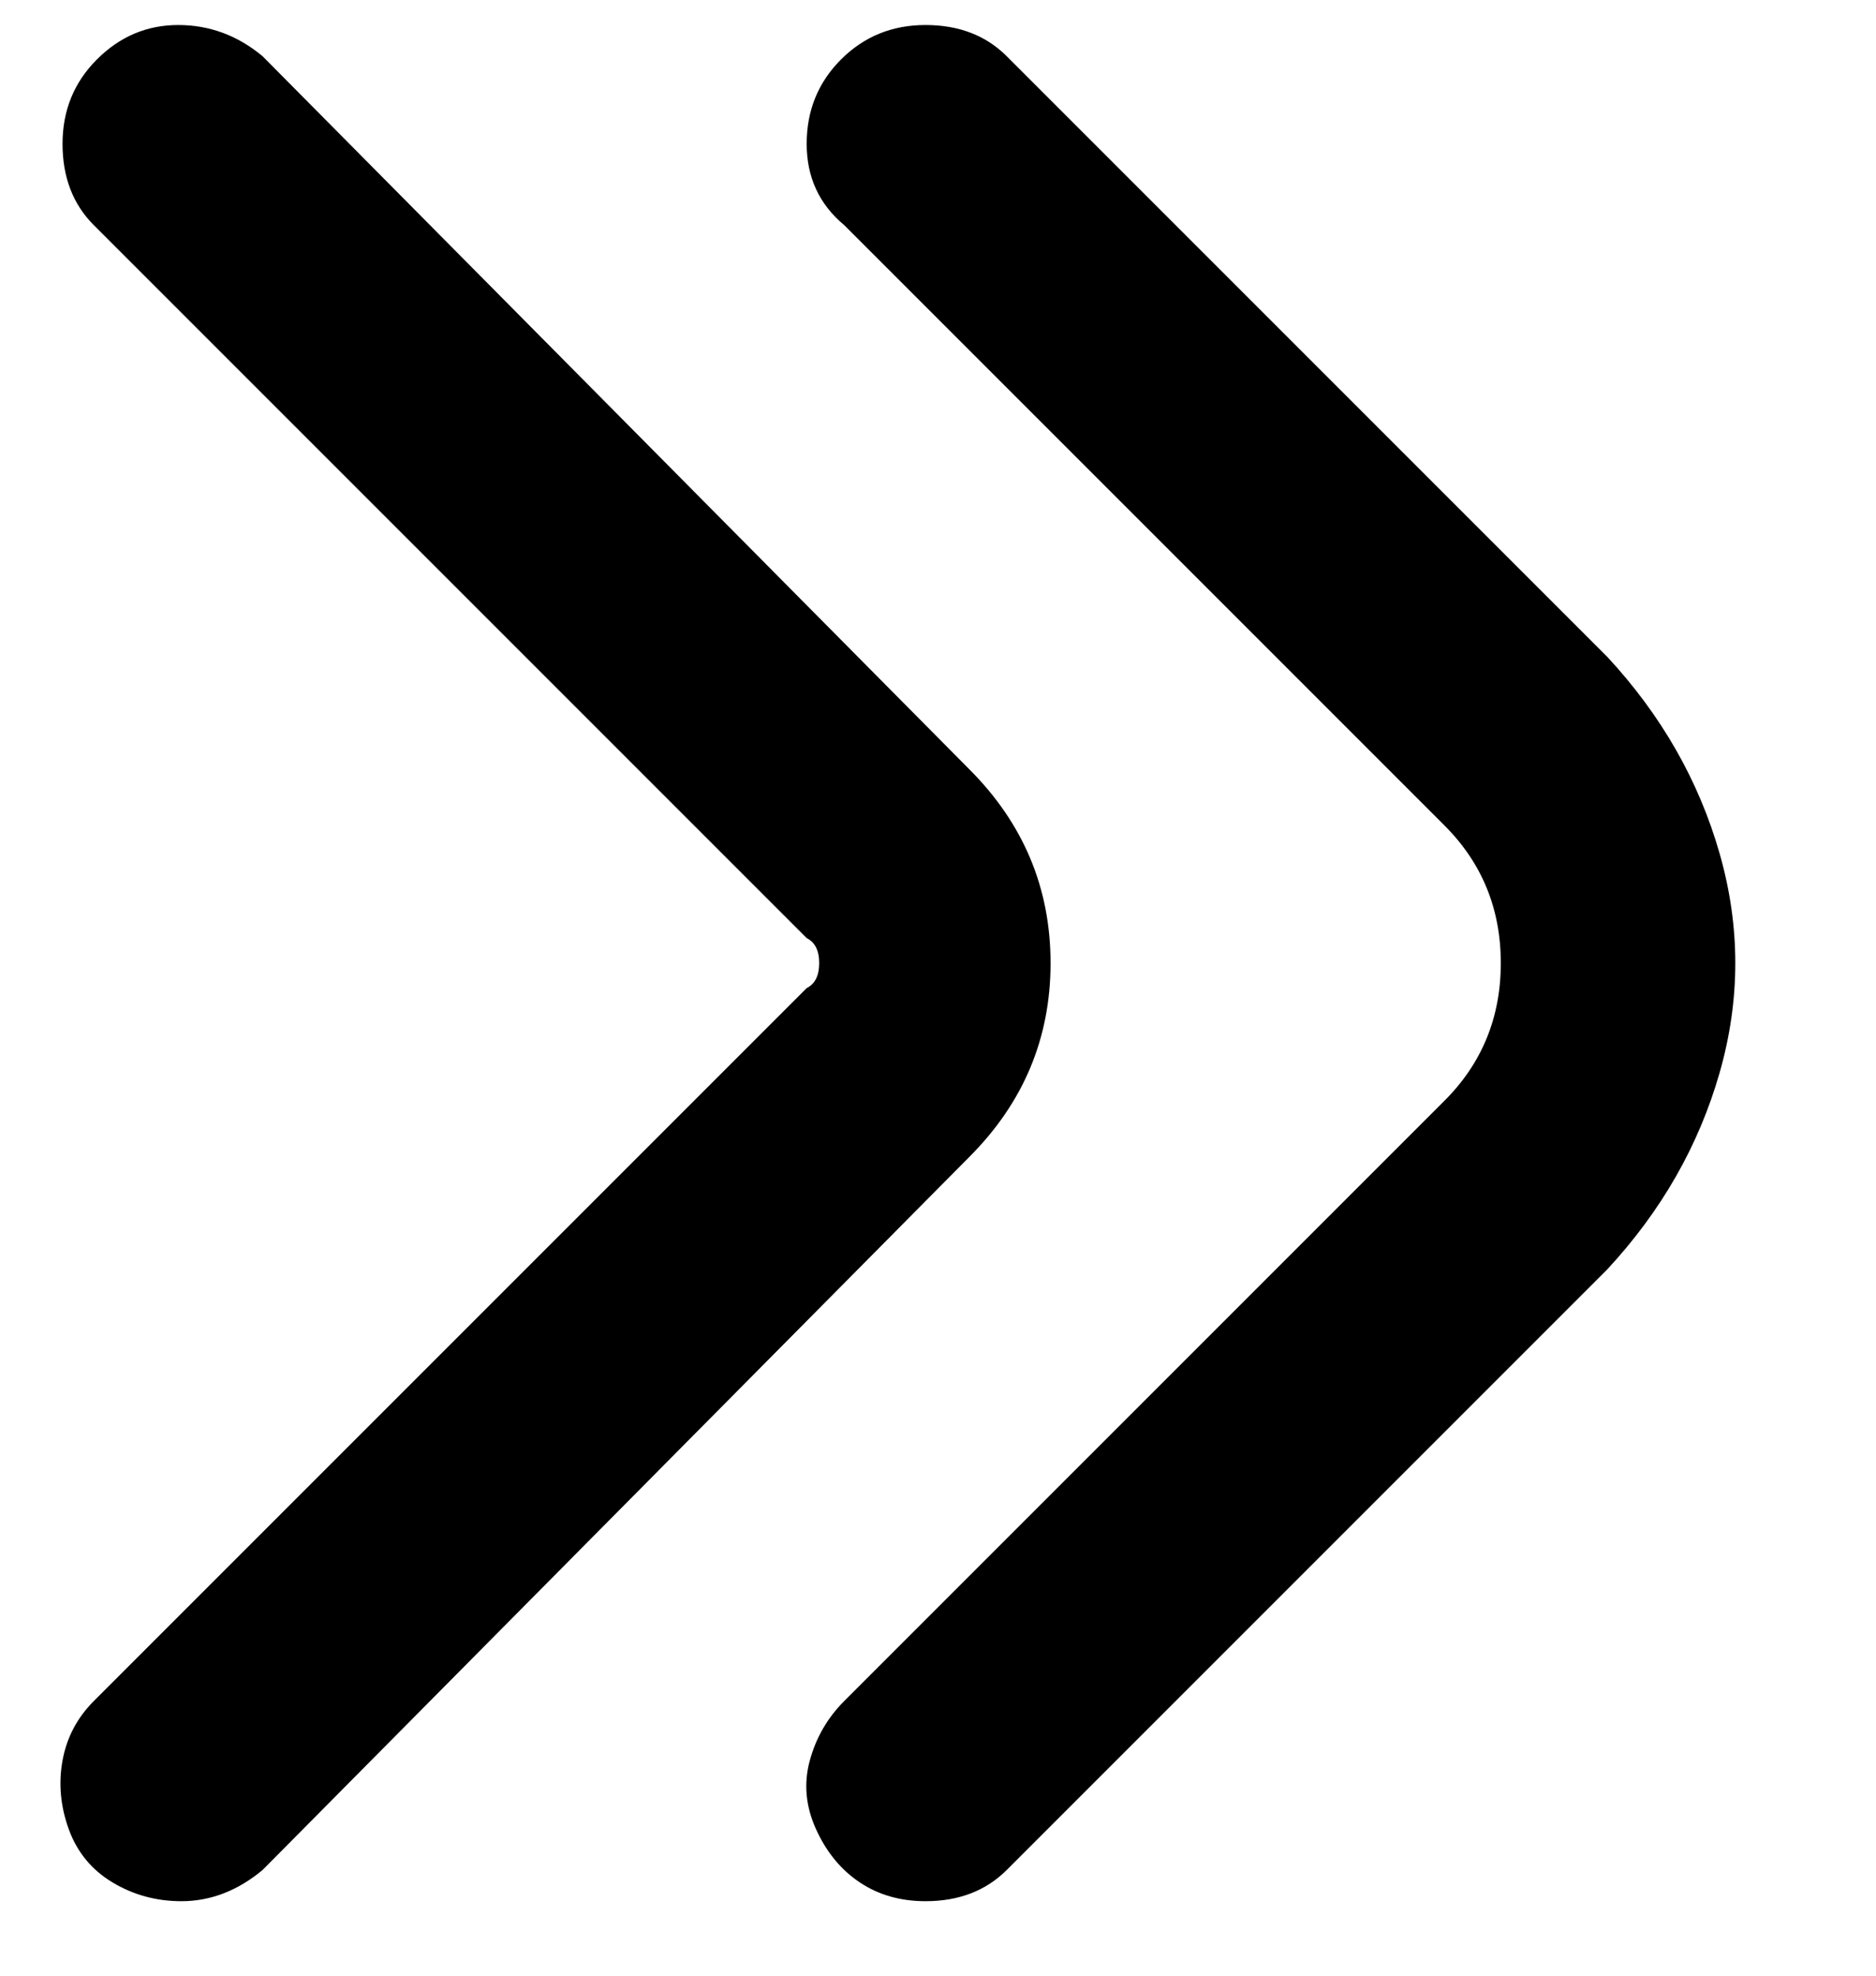 <svg viewBox="0 0 300 316" xmlns="http://www.w3.org/2000/svg"><path d="M148 304q-6 0-10.5-3t-7-8.5q-2.5-5.5-1-11t5.5-9.5l96-96q9-9 9-22t-9-22l-96-96q-6-5-6-13t5.5-13.5Q140 4 148 4t13 5l96 96q13 14 18 31.5t0 35q-5 17.5-18 31.5l-96 96q-5 5-13 5zm-119 0q-6 0-11-3t-7-8.5q-2-5.5-1-11t5-9.5l114-114q2-1 2-4t-2-4L15 36q-5-5-5-13t5.5-13.5Q21 4 28.5 4T42 9l113 114q13 13 13 31t-13 31L42 299q-6 5-13 5z"/></svg>